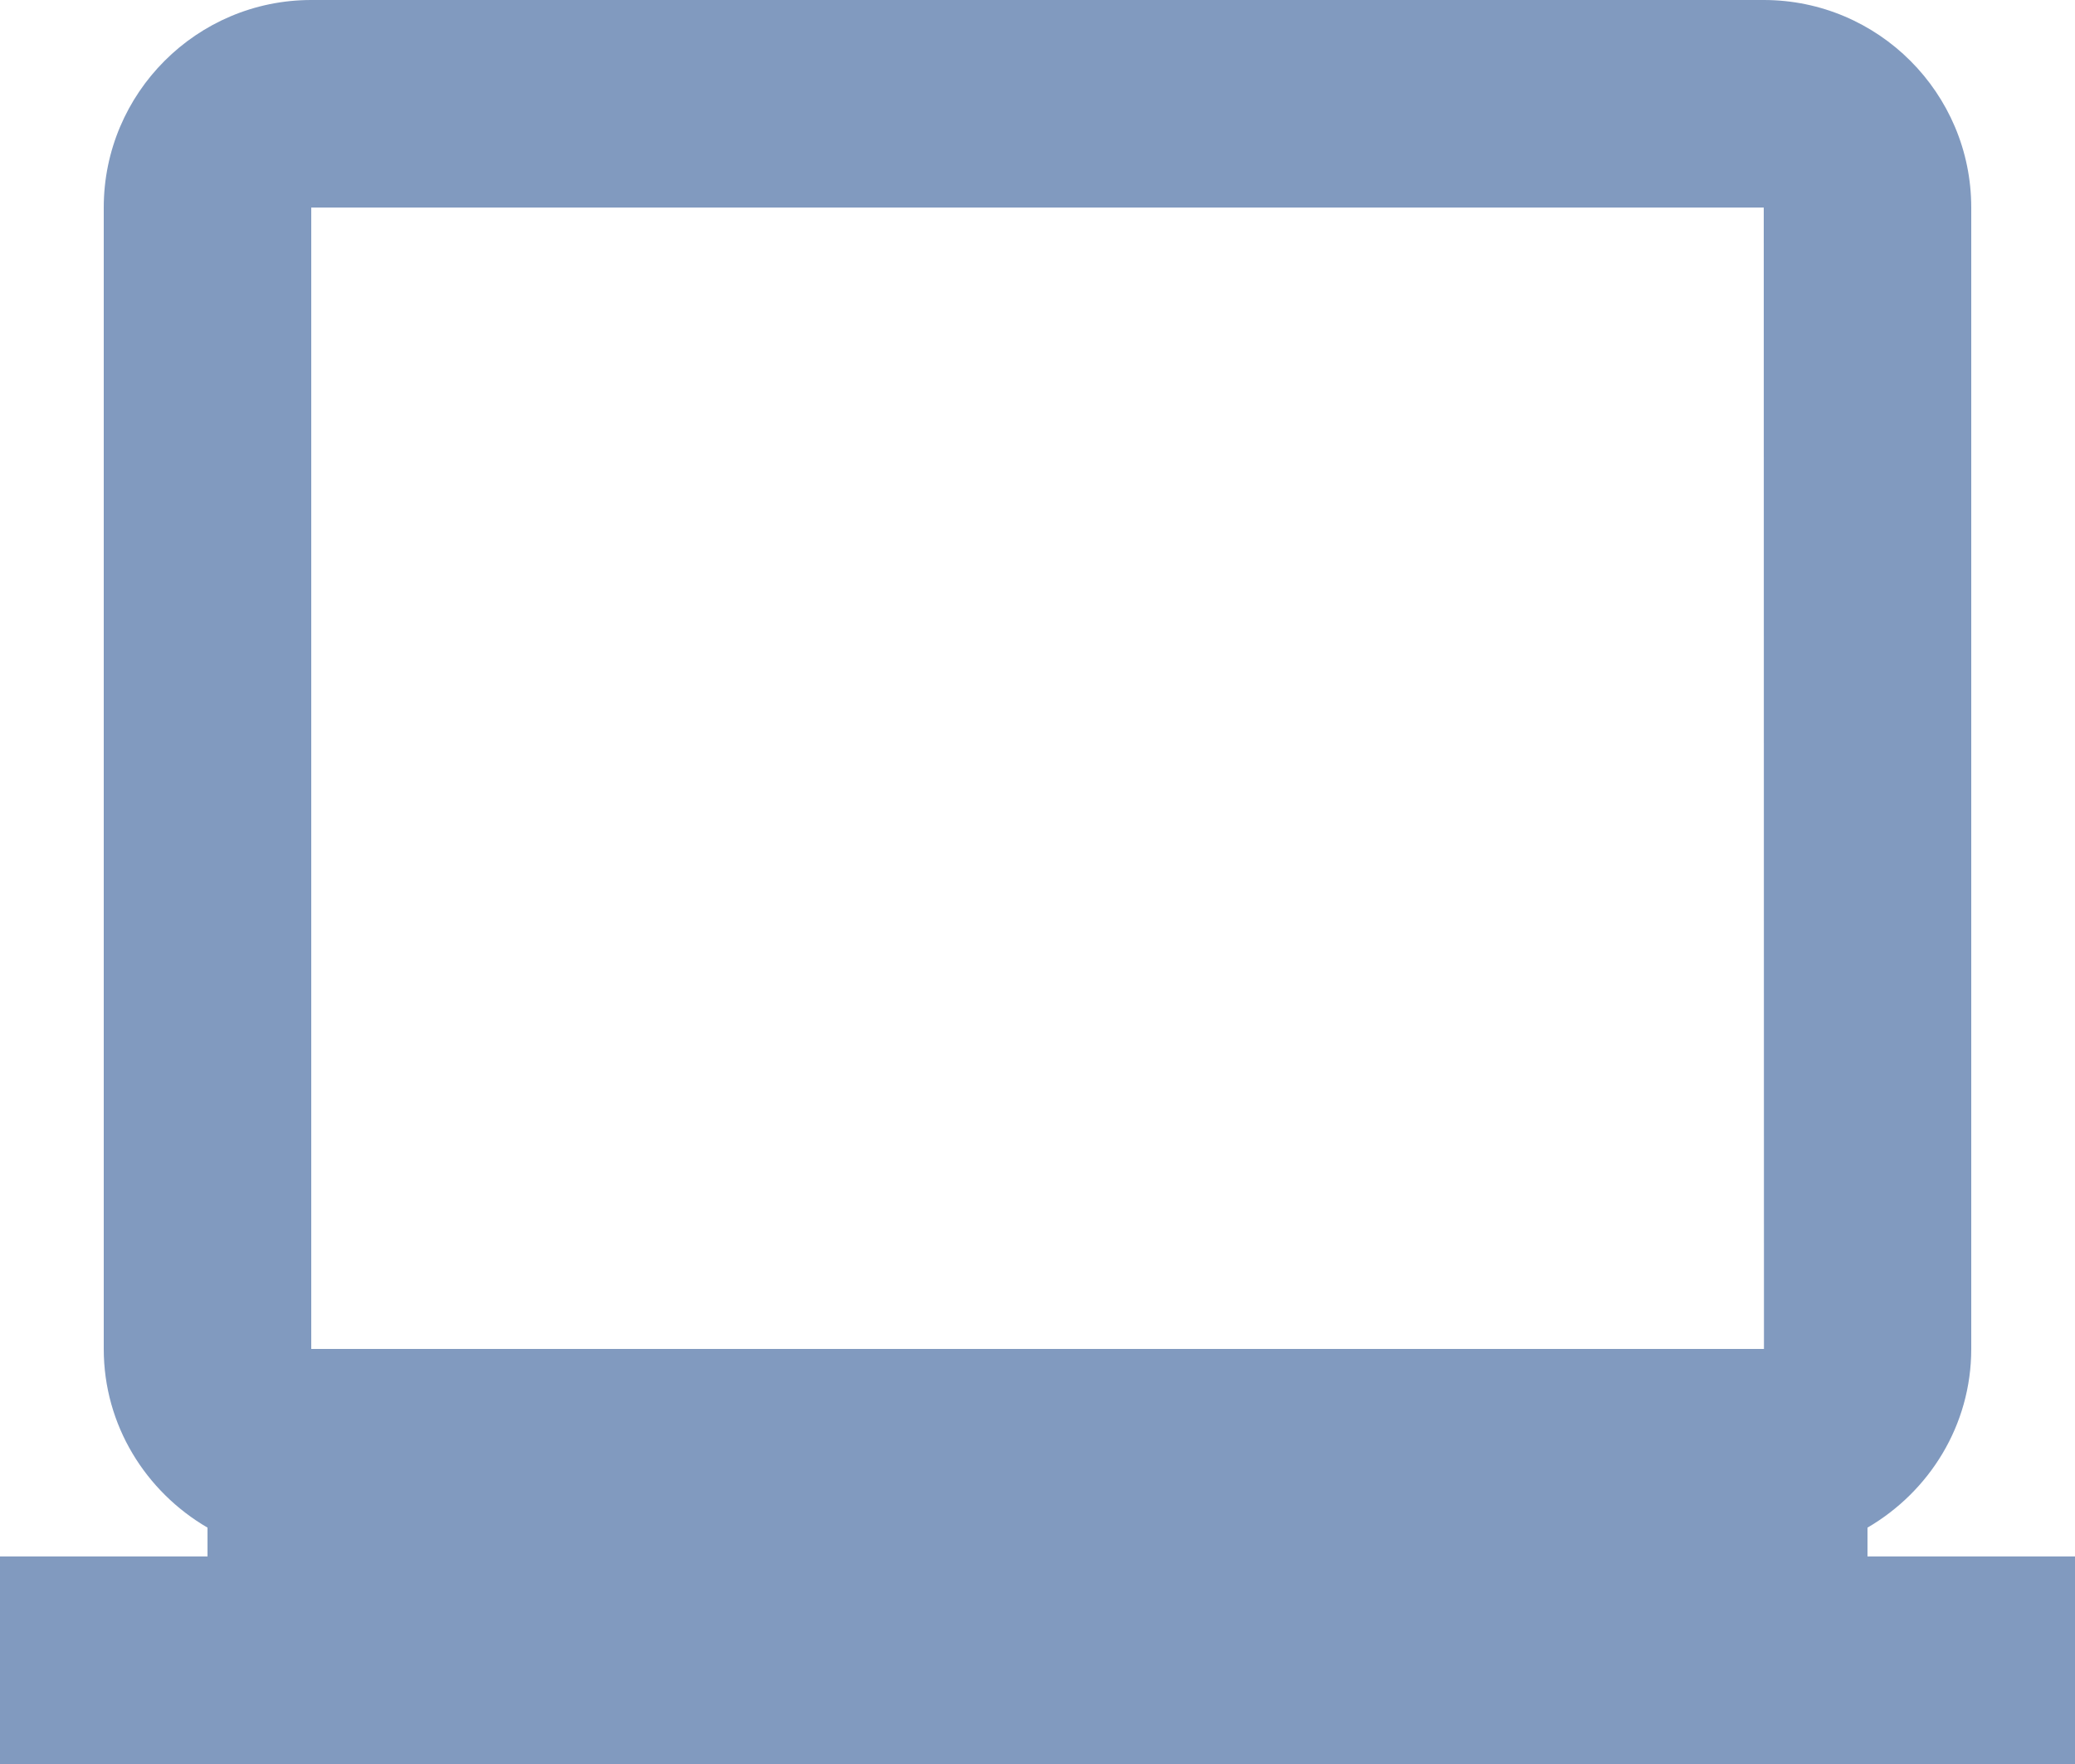 <svg width="20" height="17" viewBox="0 0 20 17" fill="none" xmlns="http://www.w3.org/2000/svg">
<path d="M18 14.722C18.595 14.375 19 13.737 19 13V2C19 0.897 18.103 0 17 0H3C1.897 0 1 0.897 1 2V13C1 13.736 1.405 14.375 2 14.722V15H0V17H20V15H18V14.722ZM3 13V2H17L17.002 13H3Z" fill="#819ABF"/>
</svg>
